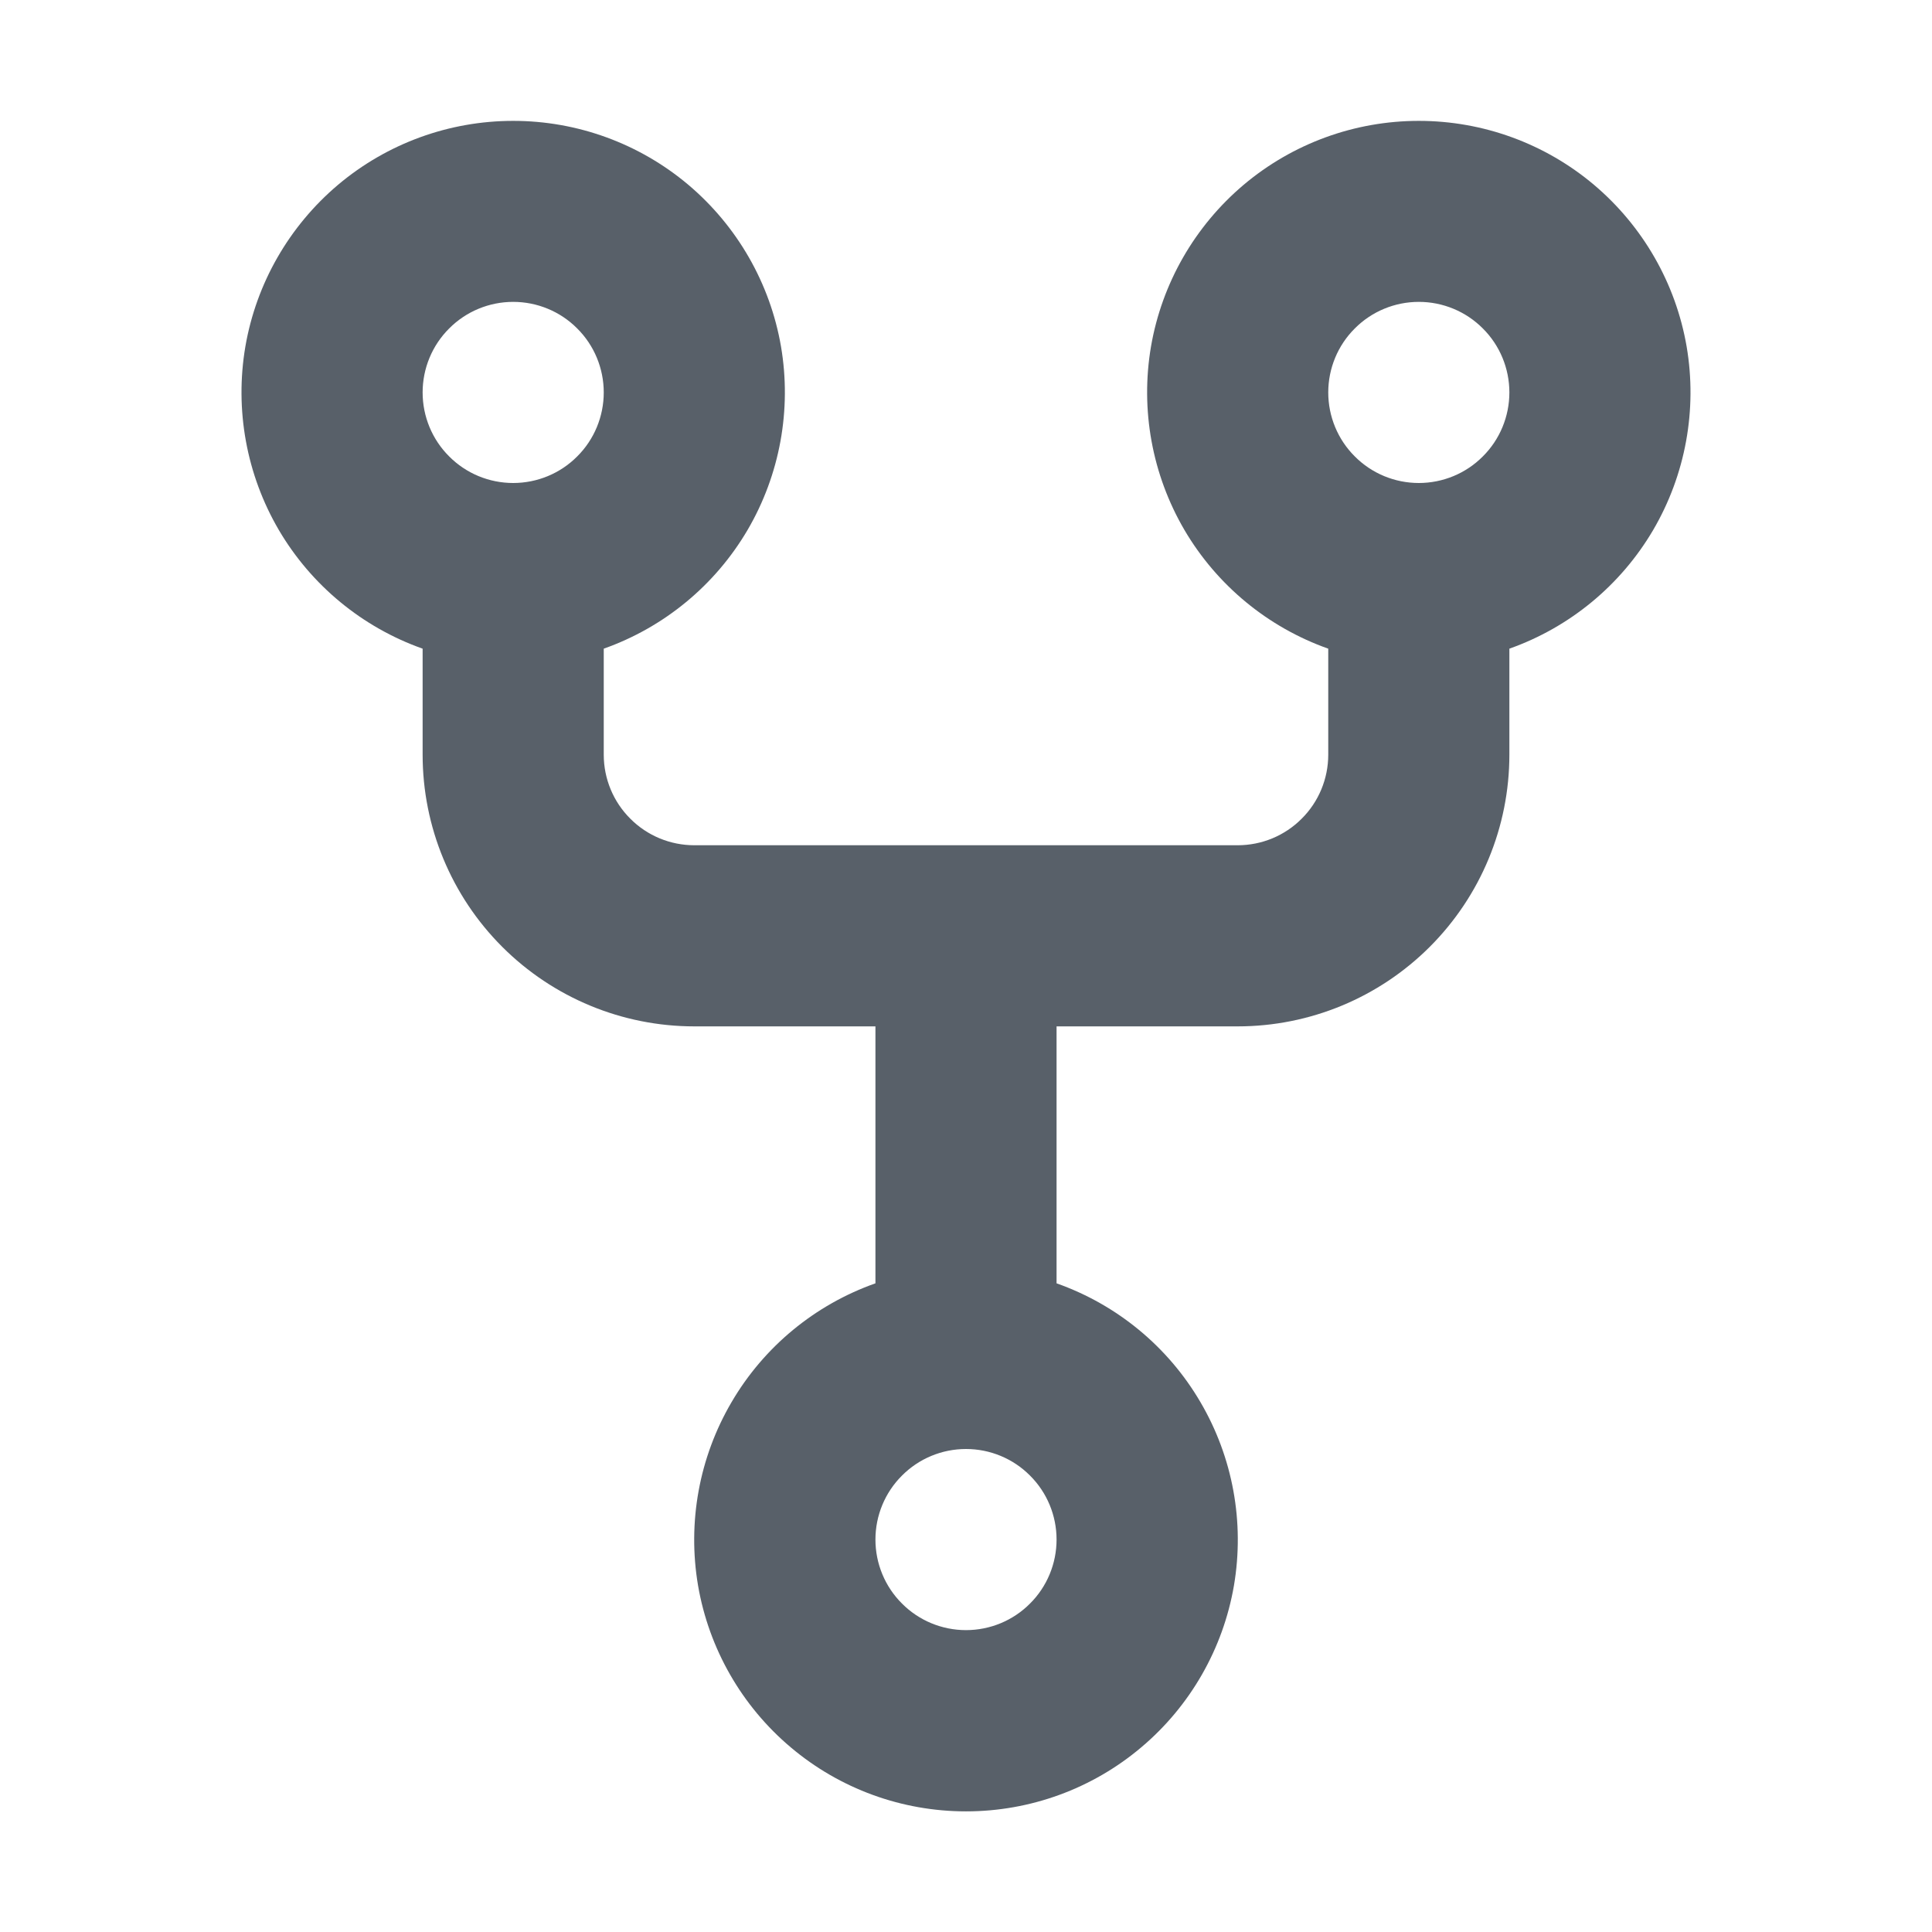<svg width="16" height="16" viewBox="0 0 16 16" fill="none" xmlns="http://www.w3.org/2000/svg">
<g id="repo-forked">
<path id="Vector" fill-rule="evenodd" clip-rule="evenodd" d="M5 3.25C5 3.449 4.921 3.64 4.78 3.78C4.64 3.921 4.449 4 4.25 4C4.051 4 3.86 3.921 3.72 3.78C3.579 3.64 3.5 3.449 3.5 3.25C3.5 3.051 3.579 2.86 3.72 2.72C3.86 2.579 4.051 2.5 4.25 2.5C4.449 2.5 4.64 2.579 4.78 2.72C4.921 2.86 5 3.051 5 3.25ZM5 5.372C5.5 5.195 5.922 4.847 6.191 4.389C6.459 3.931 6.557 3.393 6.468 2.87C6.378 2.347 6.106 1.873 5.7 1.53C5.294 1.188 4.781 1.001 4.25 1.001C3.719 1.001 3.206 1.188 2.8 1.53C2.394 1.873 2.122 2.347 2.032 2.87C1.943 3.393 2.041 3.931 2.309 4.389C2.578 4.847 3 5.195 3.5 5.372V6.25C3.5 6.847 3.737 7.419 4.159 7.841C4.581 8.263 5.153 8.5 5.75 8.5H7.25V10.628C6.749 10.805 6.327 11.153 6.059 11.611C5.79 12.069 5.692 12.607 5.781 13.131C5.871 13.654 6.143 14.129 6.549 14.471C6.955 14.814 7.469 15.001 8 15.001C8.531 15.001 9.045 14.814 9.451 14.471C9.857 14.129 10.129 13.654 10.219 13.131C10.308 12.607 10.21 12.069 9.941 11.611C9.673 11.153 9.251 10.805 8.75 10.628V8.5H10.25C10.847 8.5 11.419 8.263 11.841 7.841C12.263 7.419 12.5 6.847 12.5 6.25V5.372C13 5.195 13.422 4.847 13.691 4.389C13.959 3.931 14.057 3.393 13.968 2.87C13.878 2.347 13.606 1.873 13.2 1.53C12.794 1.188 12.281 1.001 11.75 1.001C11.219 1.001 10.706 1.188 10.3 1.53C9.894 1.873 9.622 2.347 9.532 2.87C9.443 3.393 9.541 3.931 9.809 4.389C10.078 4.847 10.5 5.195 11 5.372V6.25C11 6.449 10.921 6.64 10.78 6.78C10.64 6.921 10.449 7 10.25 7H5.75C5.551 7 5.36 6.921 5.22 6.78C5.079 6.64 5 6.449 5 6.25V5.372ZM8.75 12.75C8.75 12.949 8.671 13.14 8.53 13.28C8.39 13.421 8.199 13.5 8 13.5C7.801 13.5 7.61 13.421 7.47 13.28C7.329 13.14 7.25 12.949 7.25 12.75C7.25 12.551 7.329 12.36 7.47 12.22C7.61 12.079 7.801 12 8 12C8.199 12 8.39 12.079 8.53 12.22C8.671 12.36 8.75 12.551 8.75 12.75ZM11.75 4C11.949 4 12.14 3.921 12.28 3.78C12.421 3.64 12.5 3.449 12.5 3.25C12.5 3.051 12.421 2.86 12.28 2.72C12.14 2.579 11.949 2.5 11.75 2.5C11.551 2.5 11.36 2.579 11.22 2.72C11.079 2.86 11 3.051 11 3.25C11 3.449 11.079 3.64 11.22 3.78C11.36 3.921 11.551 4 11.75 4Z" fill="#586069"/>
</g>
</svg>
